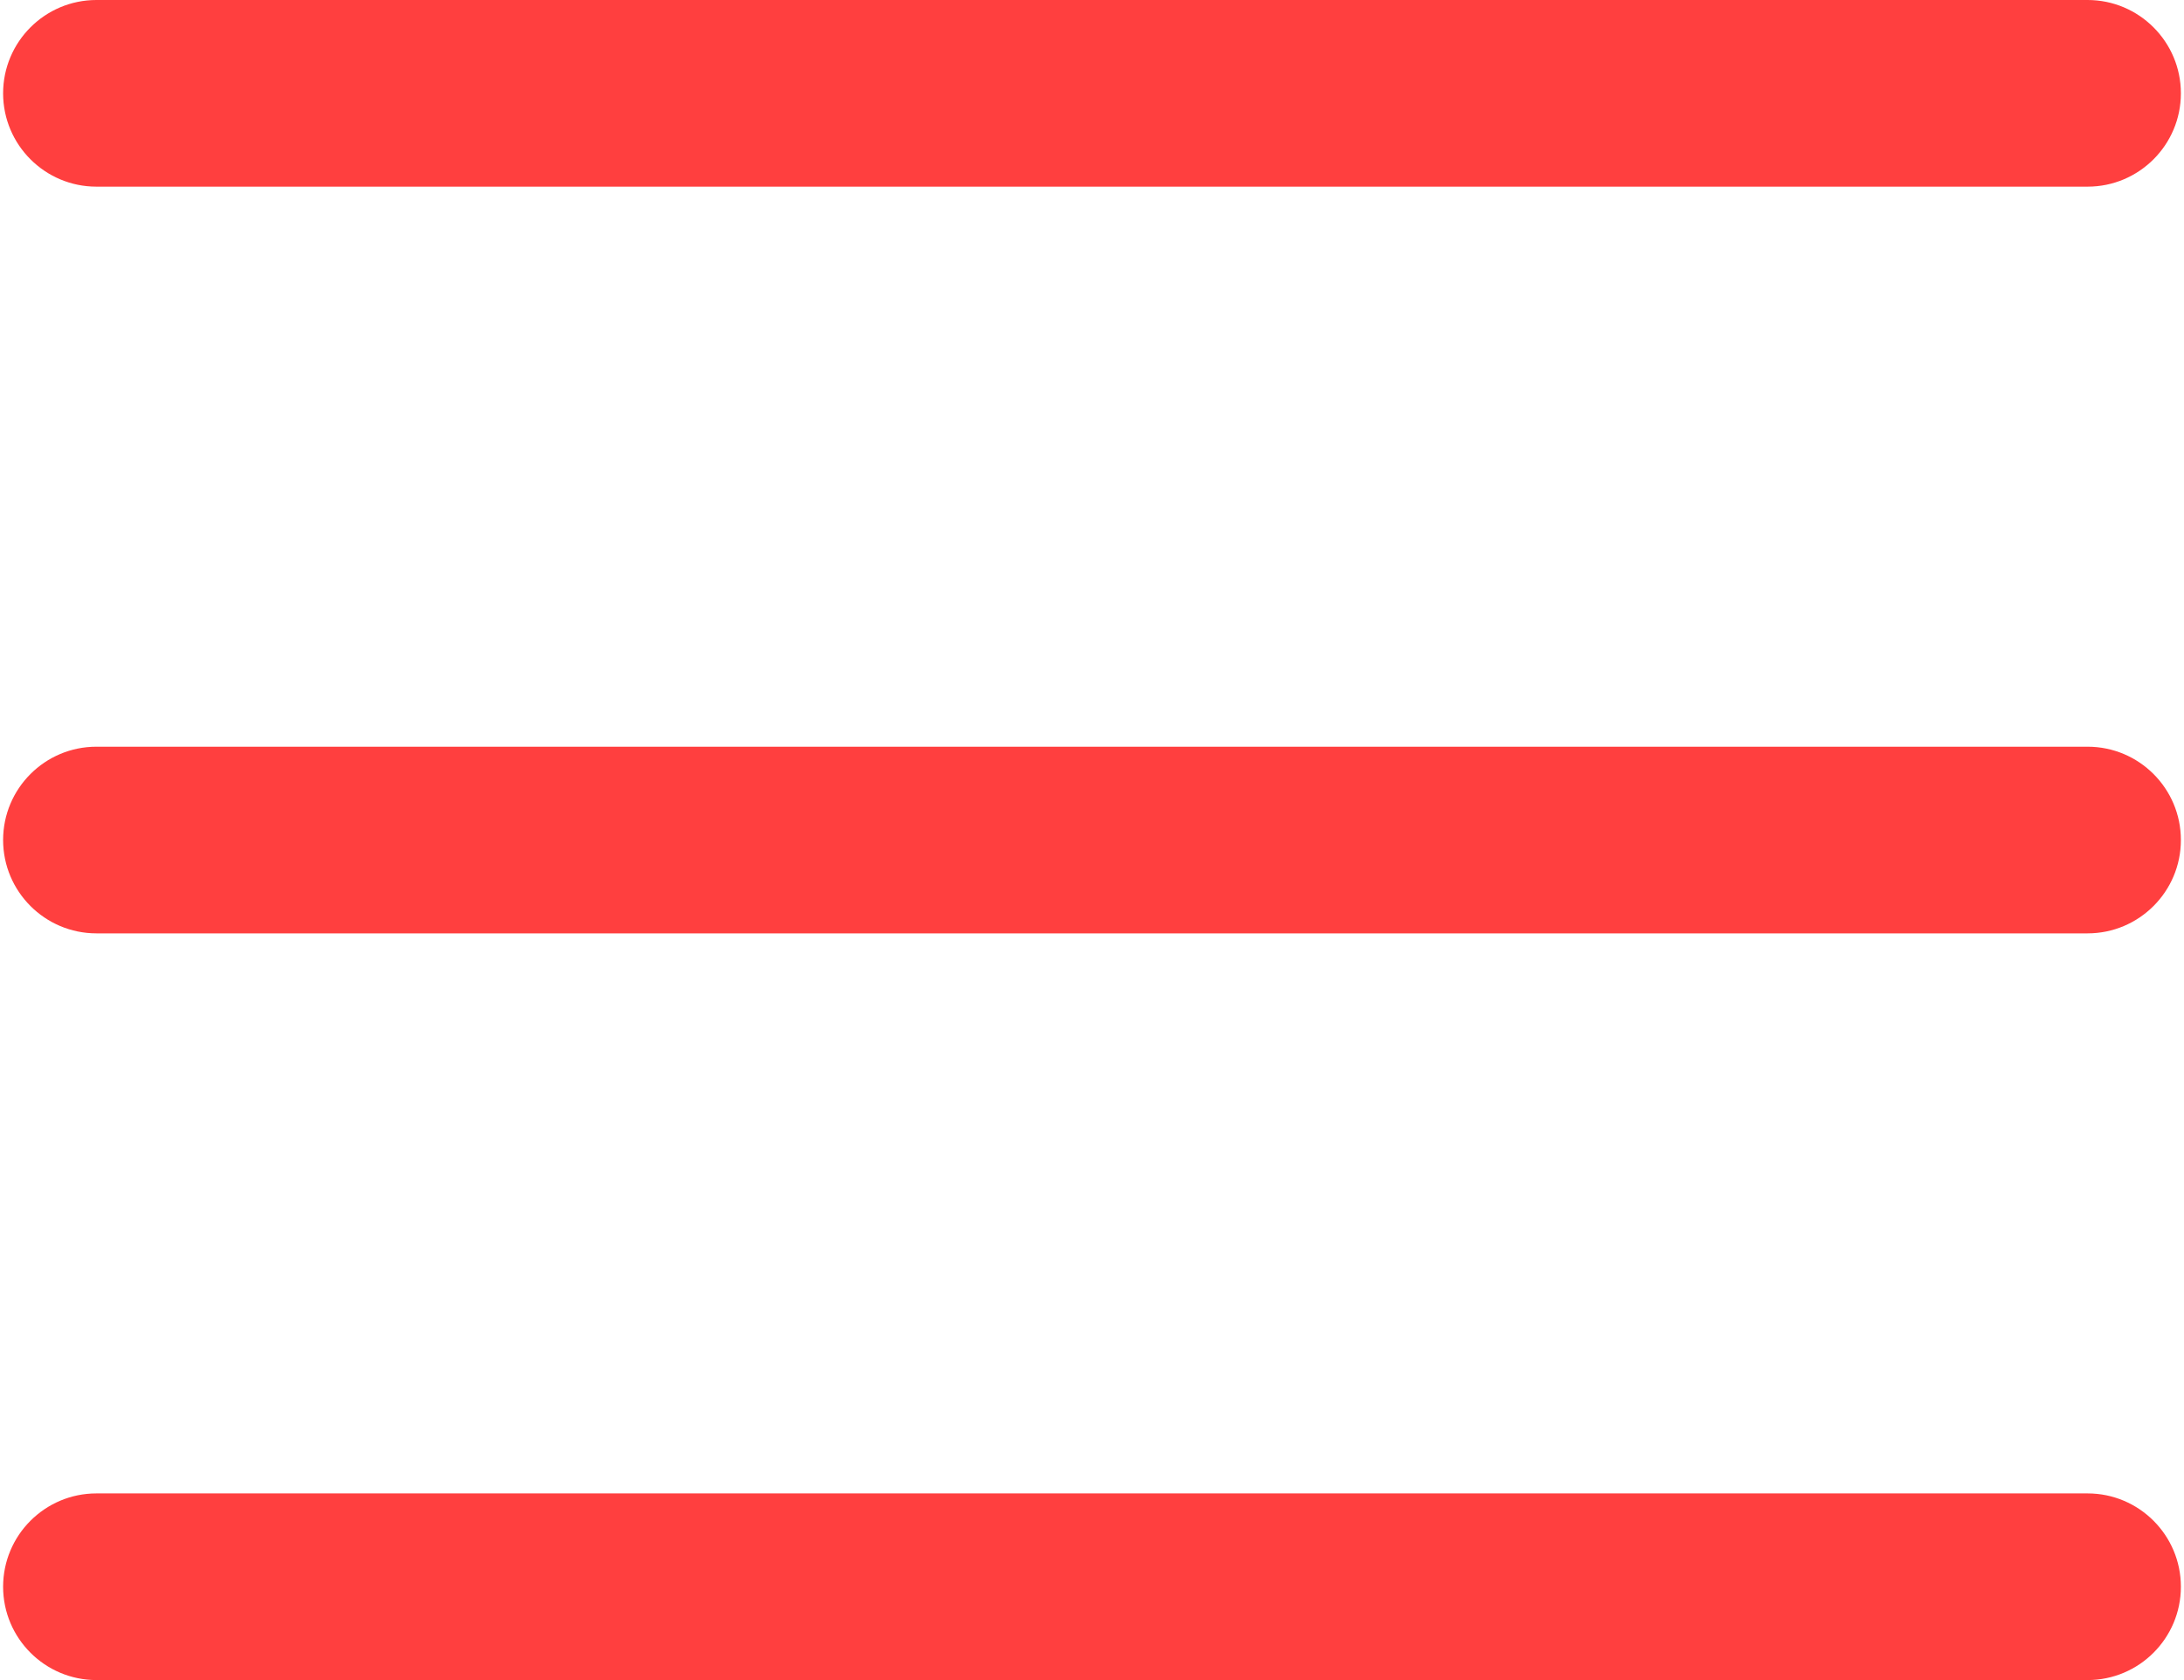 <svg width="26" height="20" viewBox="0 0 26 20" fill="none" xmlns="http://www.w3.org/2000/svg">
<path fill-rule="evenodd" clip-rule="evenodd" d="M1.148 2.222H24.852C25.465 2.222 25.963 1.724 25.963 1.111C25.963 0.498 25.465 0 24.852 0H1.148C0.535 0 0.037 0.498 0.037 1.111C0.037 1.724 0.535 2.222 1.148 2.222Z" fill="#FF3F3F"/>
<path fill-rule="evenodd" clip-rule="evenodd" d="M1.148 11.111H24.852C25.465 11.111 25.963 10.613 25.963 10C25.963 9.386 25.465 8.889 24.852 8.889H1.148C0.535 8.889 0.037 9.386 0.037 10C0.037 10.613 0.535 11.111 1.148 11.111Z" fill="#FF3F3F"/>
<path fill-rule="evenodd" clip-rule="evenodd" d="M1.148 20H24.852C25.465 20 25.963 19.502 25.963 18.889C25.963 18.276 25.465 17.778 24.852 17.778H1.148C0.535 17.778 0.037 18.276 0.037 18.889C0.037 19.502 0.535 20 1.148 20Z" fill="#FF3F3F"/>
</svg>
